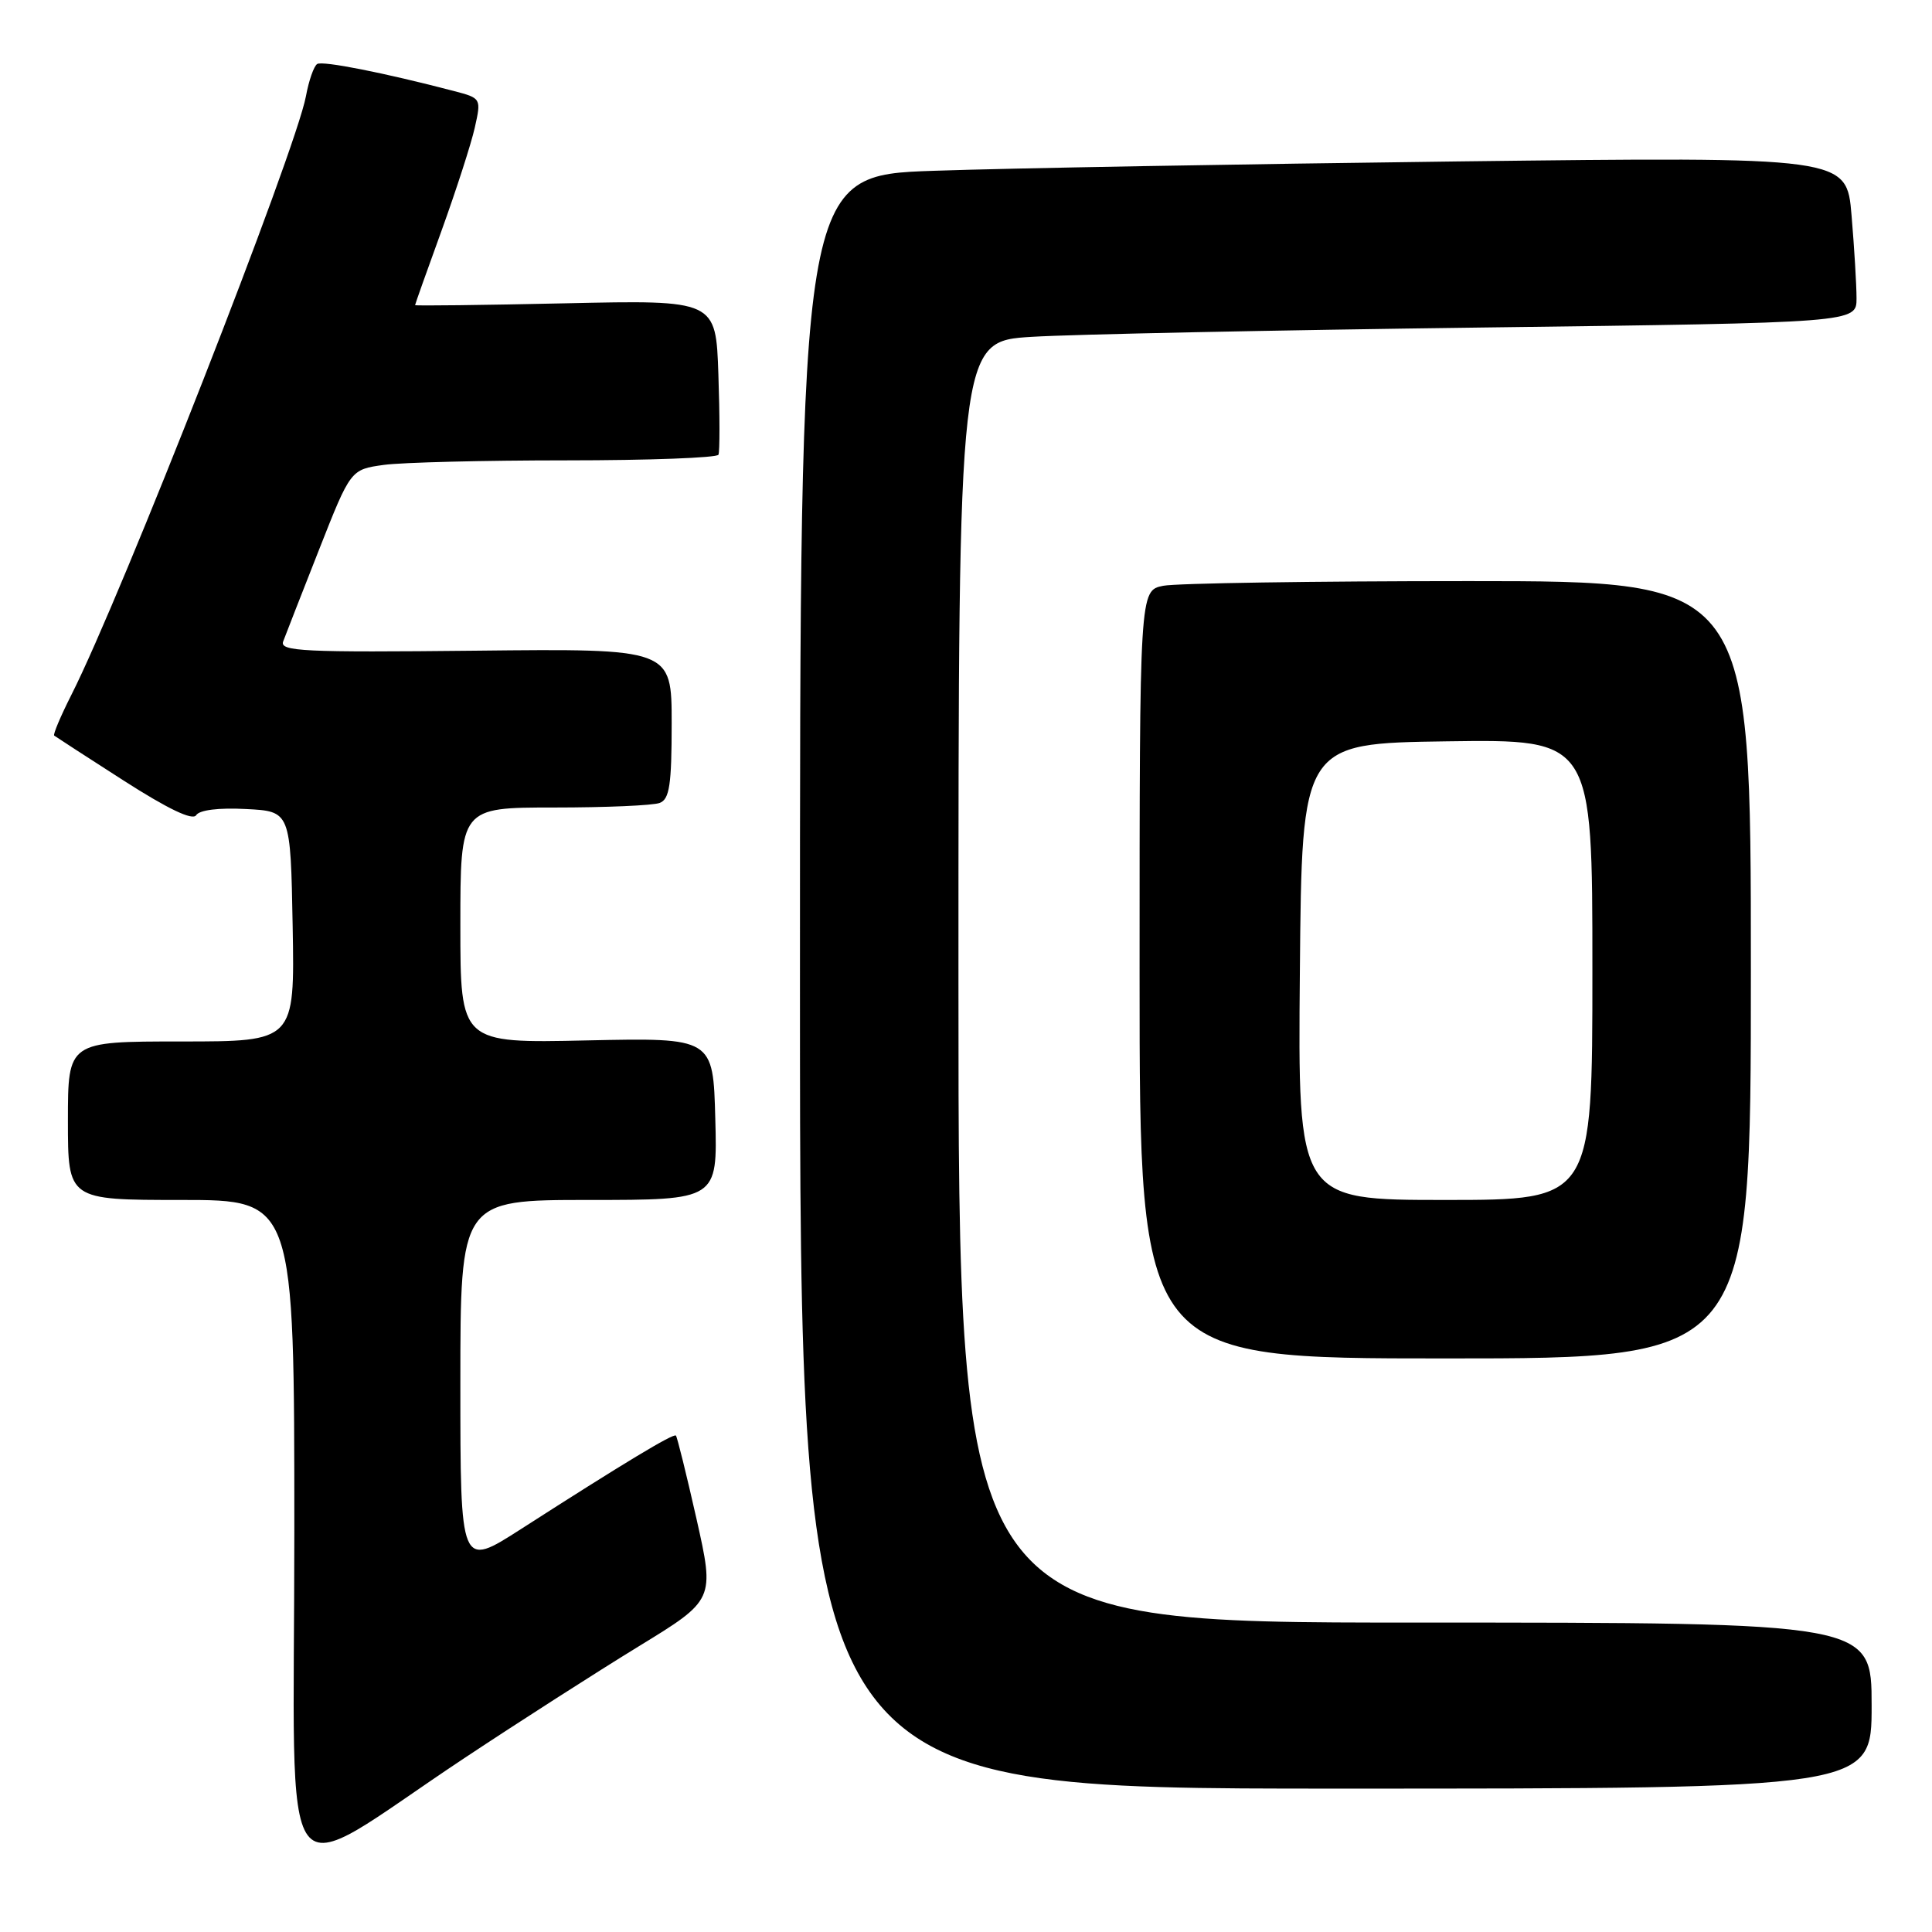 <?xml version="1.0" encoding="UTF-8" standalone="no"?>
<!DOCTYPE svg PUBLIC "-//W3C//DTD SVG 1.1//EN" "http://www.w3.org/Graphics/SVG/1.1/DTD/svg11.dtd" >
<svg xmlns="http://www.w3.org/2000/svg" xmlns:xlink="http://www.w3.org/1999/xlink" version="1.1" viewBox="0 0 256 256">
 <g >
 <path fill="currentColor"
d=" M 61.50 232.98 C 68.65 228.23 79.05 221.57 84.60 218.17 C 94.70 211.99 94.70 211.99 92.29 201.26 C 90.96 195.37 89.73 190.40 89.56 190.22 C 89.23 189.90 82.72 193.82 69.00 202.63 C 61.00 207.76 61.00 207.76 61.00 183.38 C 61.00 159.00 61.00 159.00 78.03 159.00 C 95.07 159.00 95.07 159.00 94.78 148.25 C 94.50 137.50 94.50 137.50 77.75 137.86 C 61.00 138.23 61.00 138.23 61.00 122.61 C 61.00 107.00 61.00 107.00 73.42 107.00 C 80.25 107.00 86.55 106.73 87.42 106.39 C 88.71 105.90 89.00 103.99 89.00 95.86 C 89.00 85.94 89.00 85.94 62.99 86.22 C 40.21 86.46 37.04 86.31 37.52 85.00 C 37.83 84.17 39.96 78.71 42.27 72.85 C 46.46 62.21 46.46 62.21 50.87 61.60 C 53.29 61.27 64.19 61.00 75.08 61.00 C 85.97 61.00 95.03 60.66 95.20 60.25 C 95.38 59.84 95.38 55.06 95.19 49.62 C 94.86 39.75 94.86 39.75 74.93 40.19 C 63.97 40.43 55.00 40.54 55.00 40.43 C 55.00 40.32 56.58 35.87 58.52 30.53 C 60.45 25.18 62.43 19.06 62.91 16.92 C 63.78 13.04 63.77 13.01 60.14 12.06 C 50.92 9.65 42.76 8.03 42.03 8.48 C 41.59 8.76 40.92 10.67 40.54 12.74 C 39.20 19.97 16.08 79.02 9.45 92.09 C 8.03 94.90 7.01 97.32 7.18 97.47 C 7.36 97.61 11.50 100.30 16.40 103.44 C 22.25 107.19 25.53 108.76 25.99 108.02 C 26.42 107.33 28.97 107.01 32.59 107.20 C 38.50 107.50 38.50 107.50 38.78 122.75 C 39.05 138.00 39.05 138.00 24.03 138.00 C 9.00 138.00 9.00 138.00 9.00 148.50 C 9.00 159.00 9.00 159.00 24.00 159.00 C 39.00 159.00 39.00 159.00 39.00 203.04 C 39.00 253.42 36.23 249.74 61.50 232.98 Z  M 248.00 226.00 C 248.00 215.00 248.00 215.00 187.50 215.00 C 127.00 215.00 127.00 215.00 127.00 130.11 C 127.00 45.22 127.00 45.22 136.75 44.63 C 142.11 44.30 168.89 43.75 196.25 43.40 C 246.00 42.76 246.00 42.76 246.00 39.53 C 246.00 37.76 245.70 32.81 245.34 28.53 C 244.69 20.77 244.69 20.77 193.09 21.39 C 164.72 21.74 133.51 22.29 123.75 22.63 C 106.00 23.23 106.00 23.23 106.00 130.12 C 106.00 237.00 106.00 237.00 177.00 237.00 C 248.00 237.00 248.00 237.00 248.00 226.00 Z  M 232.00 128.50 C 232.00 77.00 232.00 77.00 194.63 77.00 C 174.07 77.00 155.84 77.28 154.13 77.62 C 151.00 78.25 151.00 78.25 151.00 129.12 C 151.00 180.00 151.00 180.00 191.50 180.00 C 232.00 180.00 232.00 180.00 232.00 128.50 Z  M 172.24 128.75 C 172.50 98.50 172.50 98.50 191.75 98.23 C 211.00 97.96 211.00 97.96 211.00 128.48 C 211.00 159.00 211.00 159.00 191.49 159.00 C 171.97 159.00 171.97 159.00 172.24 128.75 Z "/>
</g>
</svg>